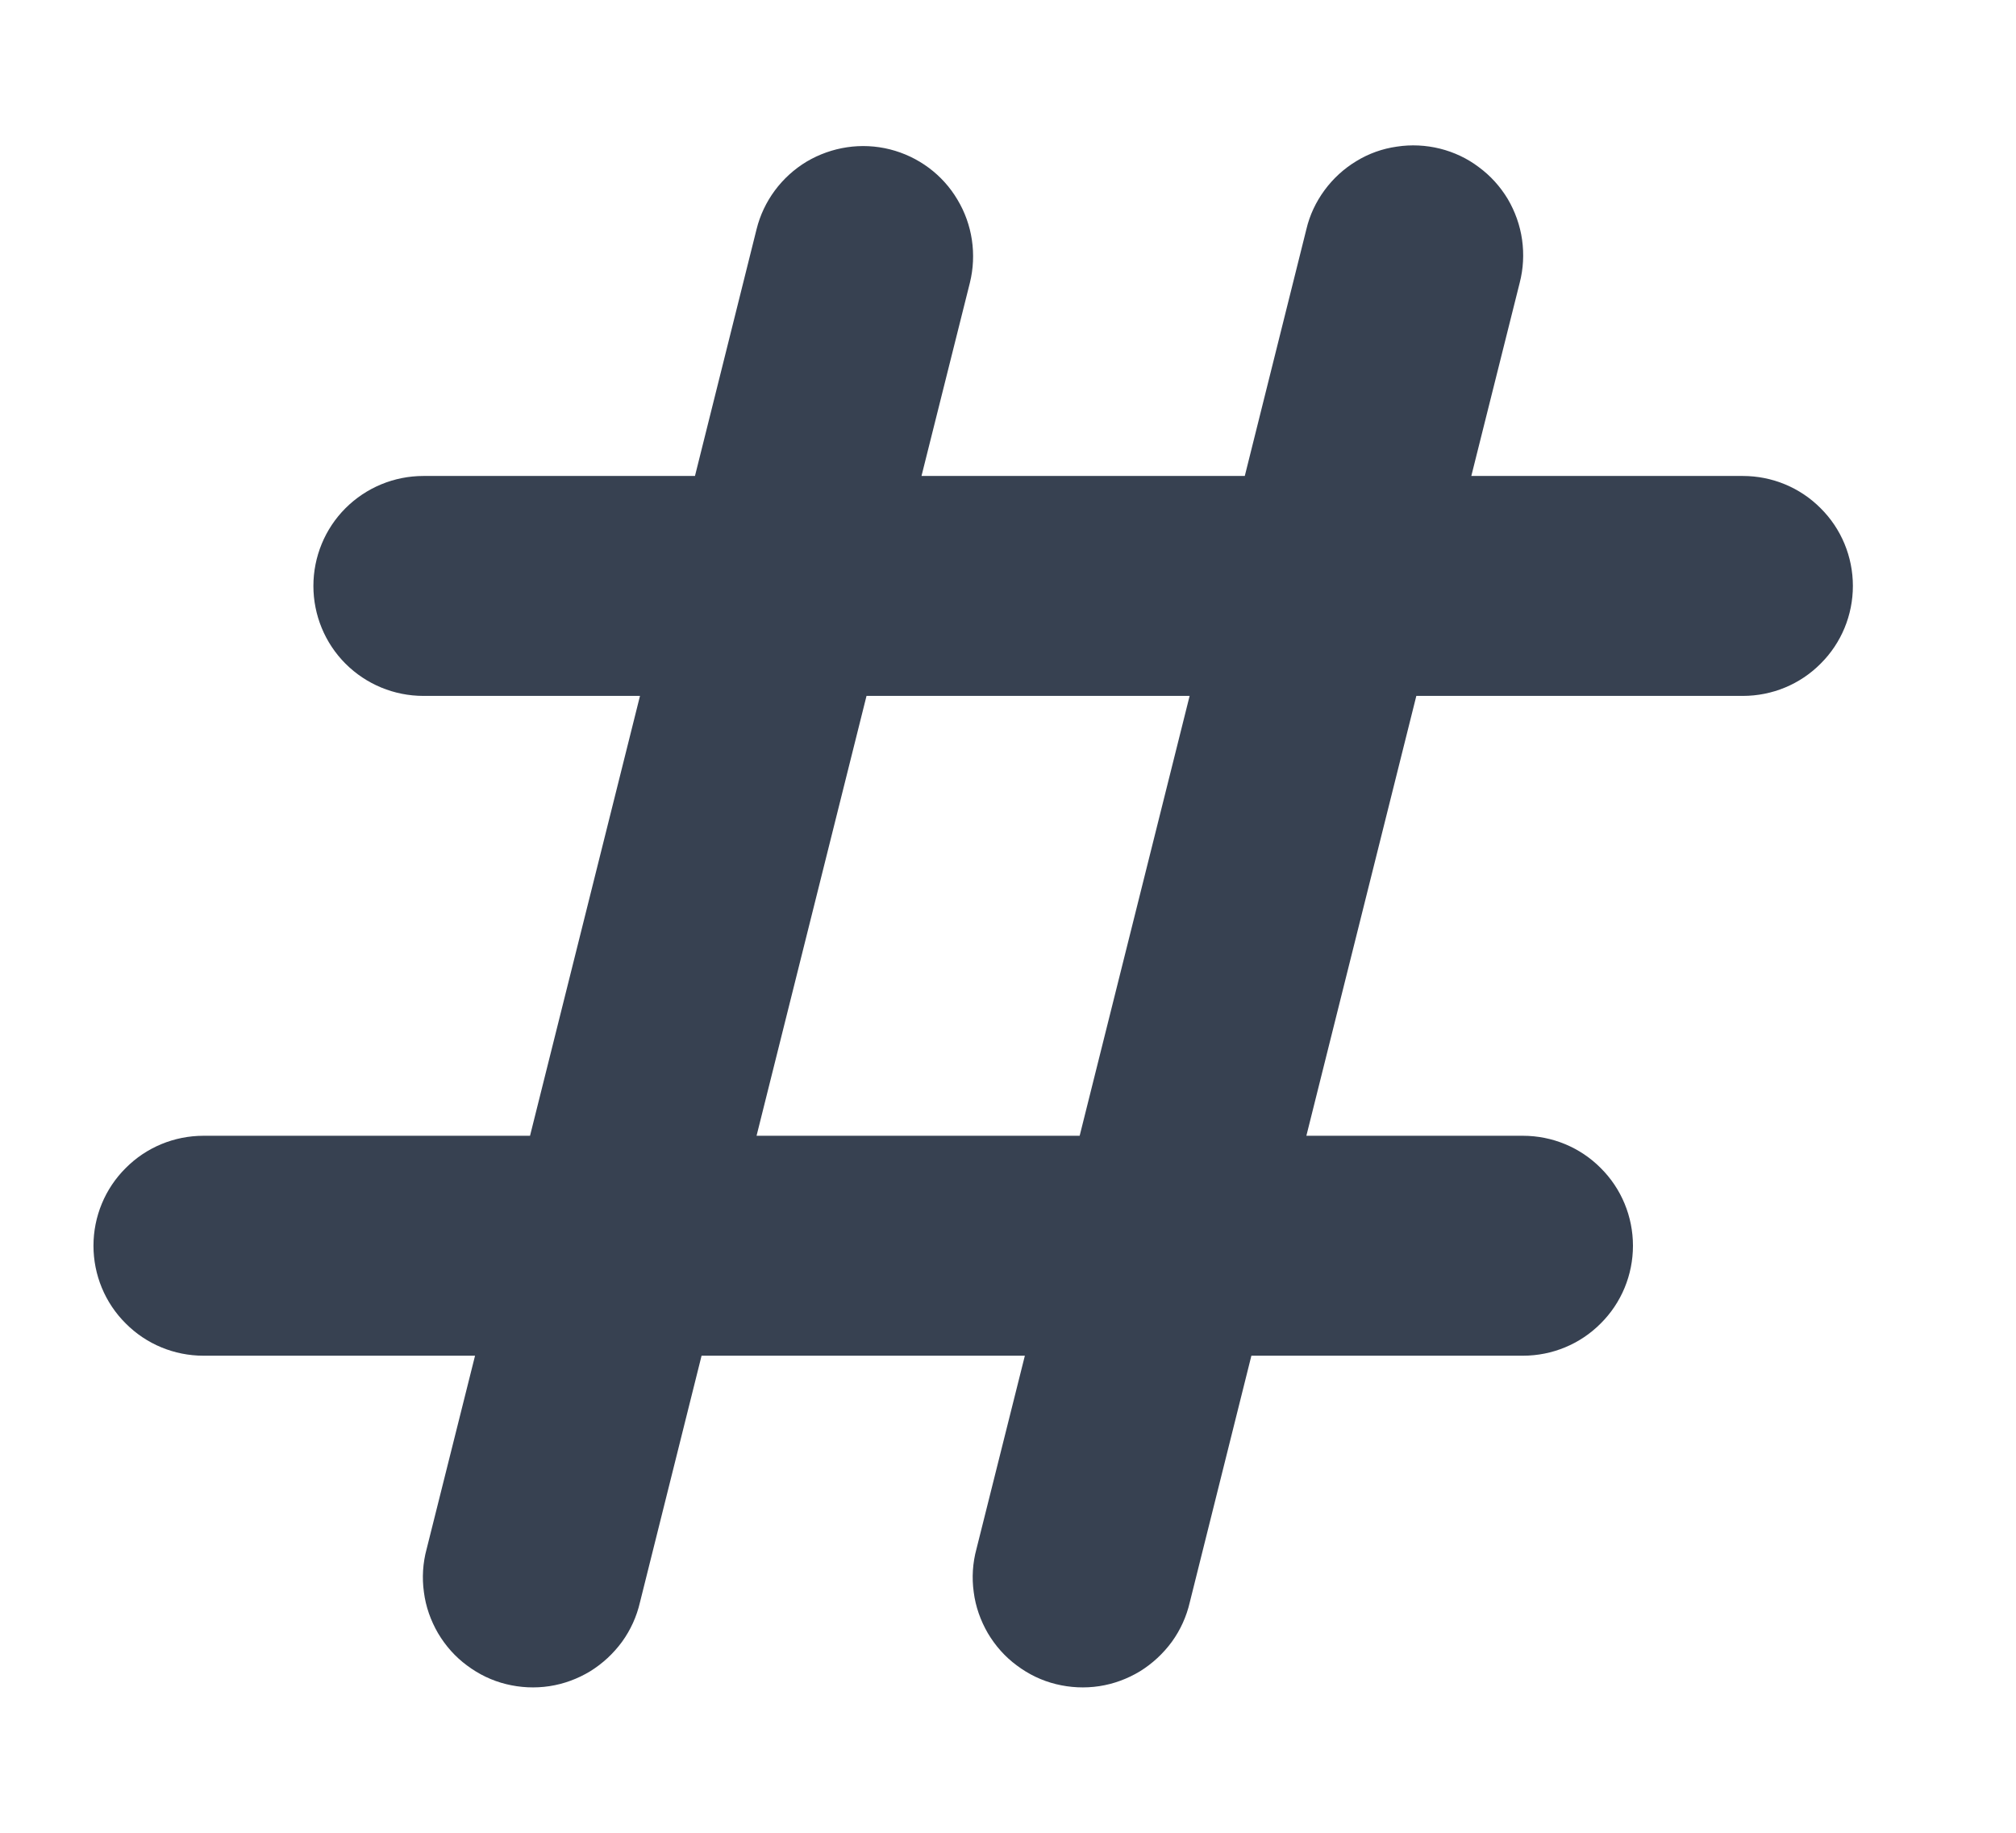 <svg width="11" height="10" viewBox="0 0 11 10" fill="none" xmlns="http://www.w3.org/2000/svg">
<path fill-rule="evenodd" clip-rule="evenodd" d="M4.856 0.815C5.01 0.854 5.143 0.952 5.224 1.089C5.306 1.225 5.33 1.389 5.292 1.543L5.028 2.597H6.792L7.128 1.251C7.146 1.174 7.18 1.102 7.227 1.038C7.274 0.974 7.333 0.92 7.401 0.879C7.468 0.838 7.543 0.811 7.622 0.8C7.7 0.788 7.78 0.792 7.857 0.811C7.933 0.83 8.006 0.864 8.069 0.912C8.133 0.959 8.186 1.018 8.227 1.086C8.267 1.154 8.294 1.23 8.305 1.308C8.316 1.386 8.312 1.466 8.292 1.543L8.028 2.597H9.51C9.669 2.597 9.822 2.66 9.934 2.773C10.047 2.885 10.11 3.038 10.11 3.197C10.11 3.356 10.047 3.509 9.934 3.621C9.822 3.734 9.669 3.797 9.51 3.797H7.728L7.128 6.197H8.31C8.469 6.197 8.622 6.26 8.734 6.373C8.847 6.485 8.91 6.638 8.91 6.797C8.91 6.956 8.847 7.109 8.734 7.221C8.622 7.334 8.469 7.397 8.31 7.397H6.828L6.492 8.742C6.474 8.82 6.441 8.893 6.394 8.958C6.347 9.022 6.288 9.077 6.22 9.119C6.152 9.16 6.077 9.188 5.998 9.2C5.919 9.212 5.839 9.208 5.762 9.189C5.684 9.17 5.612 9.135 5.548 9.087C5.484 9.04 5.431 8.98 5.39 8.911C5.35 8.842 5.323 8.766 5.313 8.687C5.302 8.609 5.307 8.528 5.328 8.451L5.592 7.397H3.828L3.492 8.742C3.474 8.82 3.441 8.893 3.394 8.958C3.347 9.022 3.288 9.077 3.22 9.119C3.152 9.16 3.077 9.188 2.998 9.2C2.919 9.212 2.839 9.208 2.762 9.189C2.684 9.17 2.612 9.135 2.548 9.087C2.484 9.04 2.431 8.98 2.39 8.911C2.35 8.842 2.323 8.766 2.313 8.687C2.302 8.609 2.307 8.528 2.328 8.451L2.592 7.397H1.11C0.951 7.397 0.798 7.334 0.686 7.221C0.573 7.109 0.51 6.956 0.51 6.797C0.51 6.638 0.573 6.485 0.686 6.373C0.798 6.26 0.951 6.197 1.11 6.197H2.892L3.492 3.797H2.31C2.151 3.797 1.998 3.734 1.885 3.621C1.773 3.509 1.71 3.356 1.71 3.197C1.71 3.038 1.773 2.885 1.885 2.773C1.998 2.66 2.151 2.597 2.31 2.597H3.792L4.128 1.251C4.166 1.097 4.265 0.964 4.401 0.882C4.538 0.801 4.701 0.776 4.856 0.815ZM4.728 3.797L4.128 6.197H5.891L6.491 3.797H4.728H4.728Z" fill="#374151"/>
</svg>
